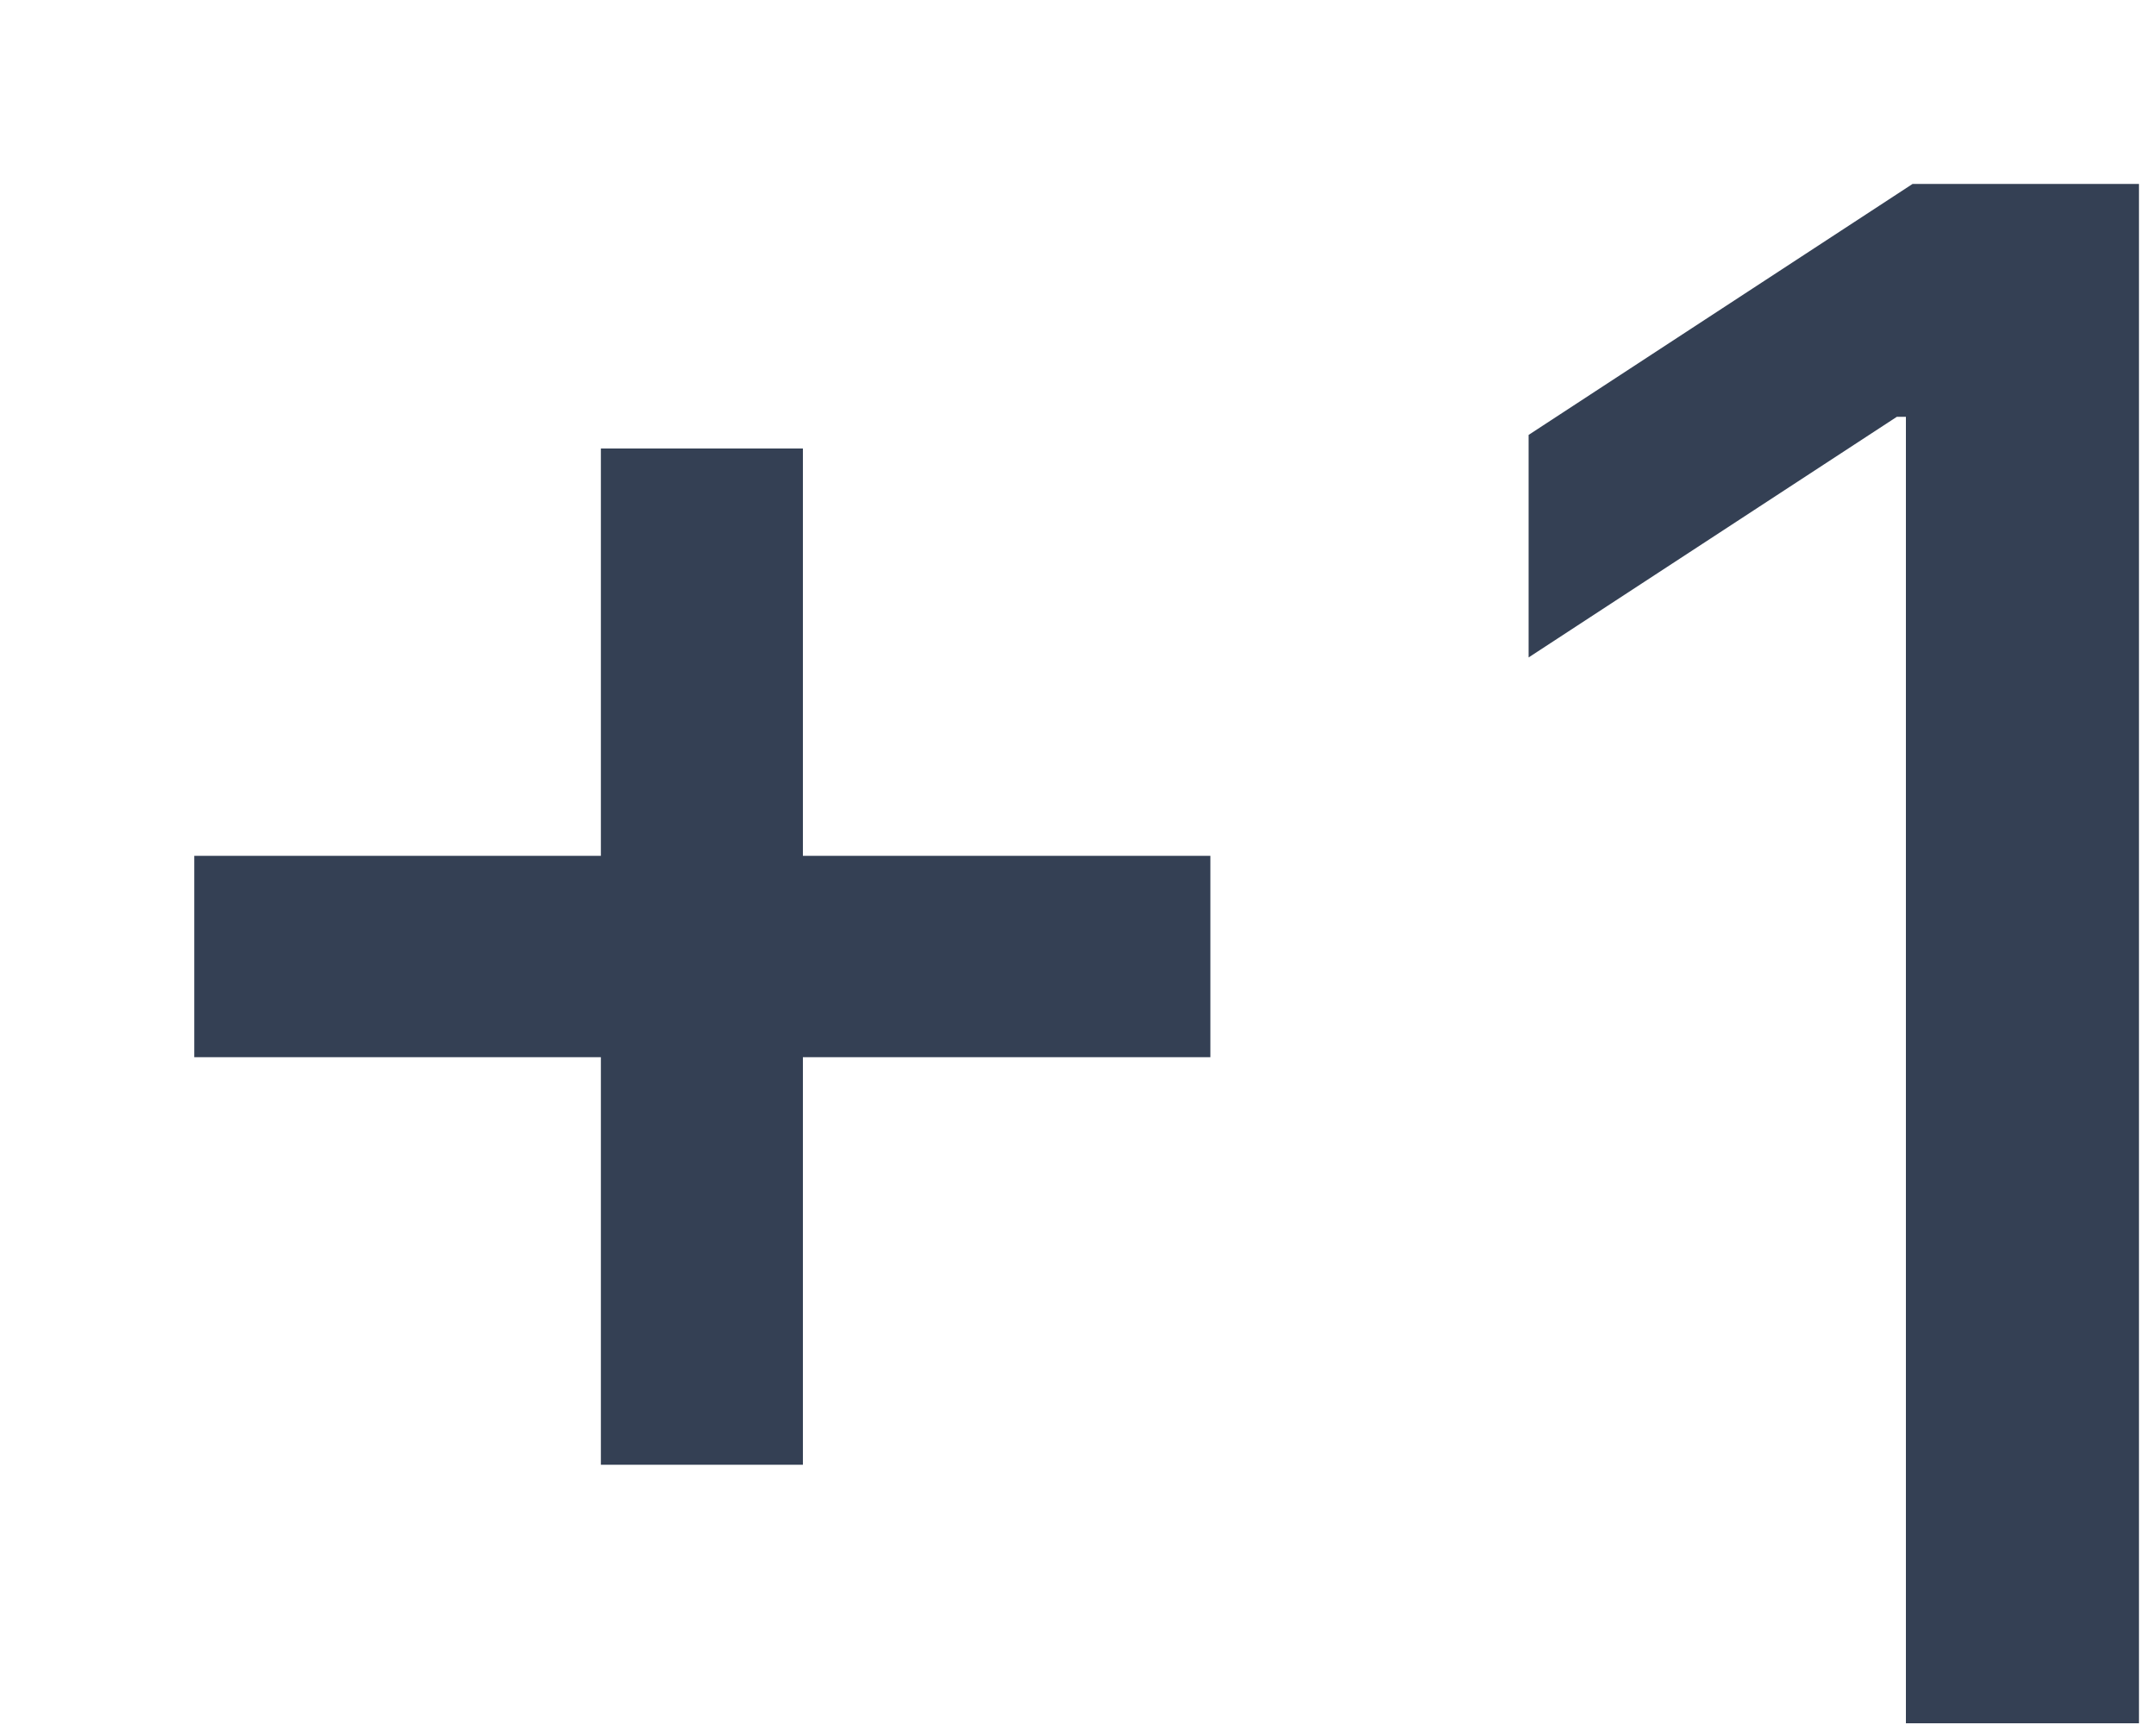 <svg width="10" height="8" viewBox="0 0 10 8" fill="none" xmlns="http://www.w3.org/2000/svg">
<path d="M2.787 6.793V2.08H3.724V6.793H2.787ZM0.901 4.903V3.969H5.614V4.903H0.901ZM9.921 0.853V7.992H8.84V1.933H8.798L7.09 3.049V2.017L8.871 0.853H9.921Z" fill="#344054"/>
</svg>
